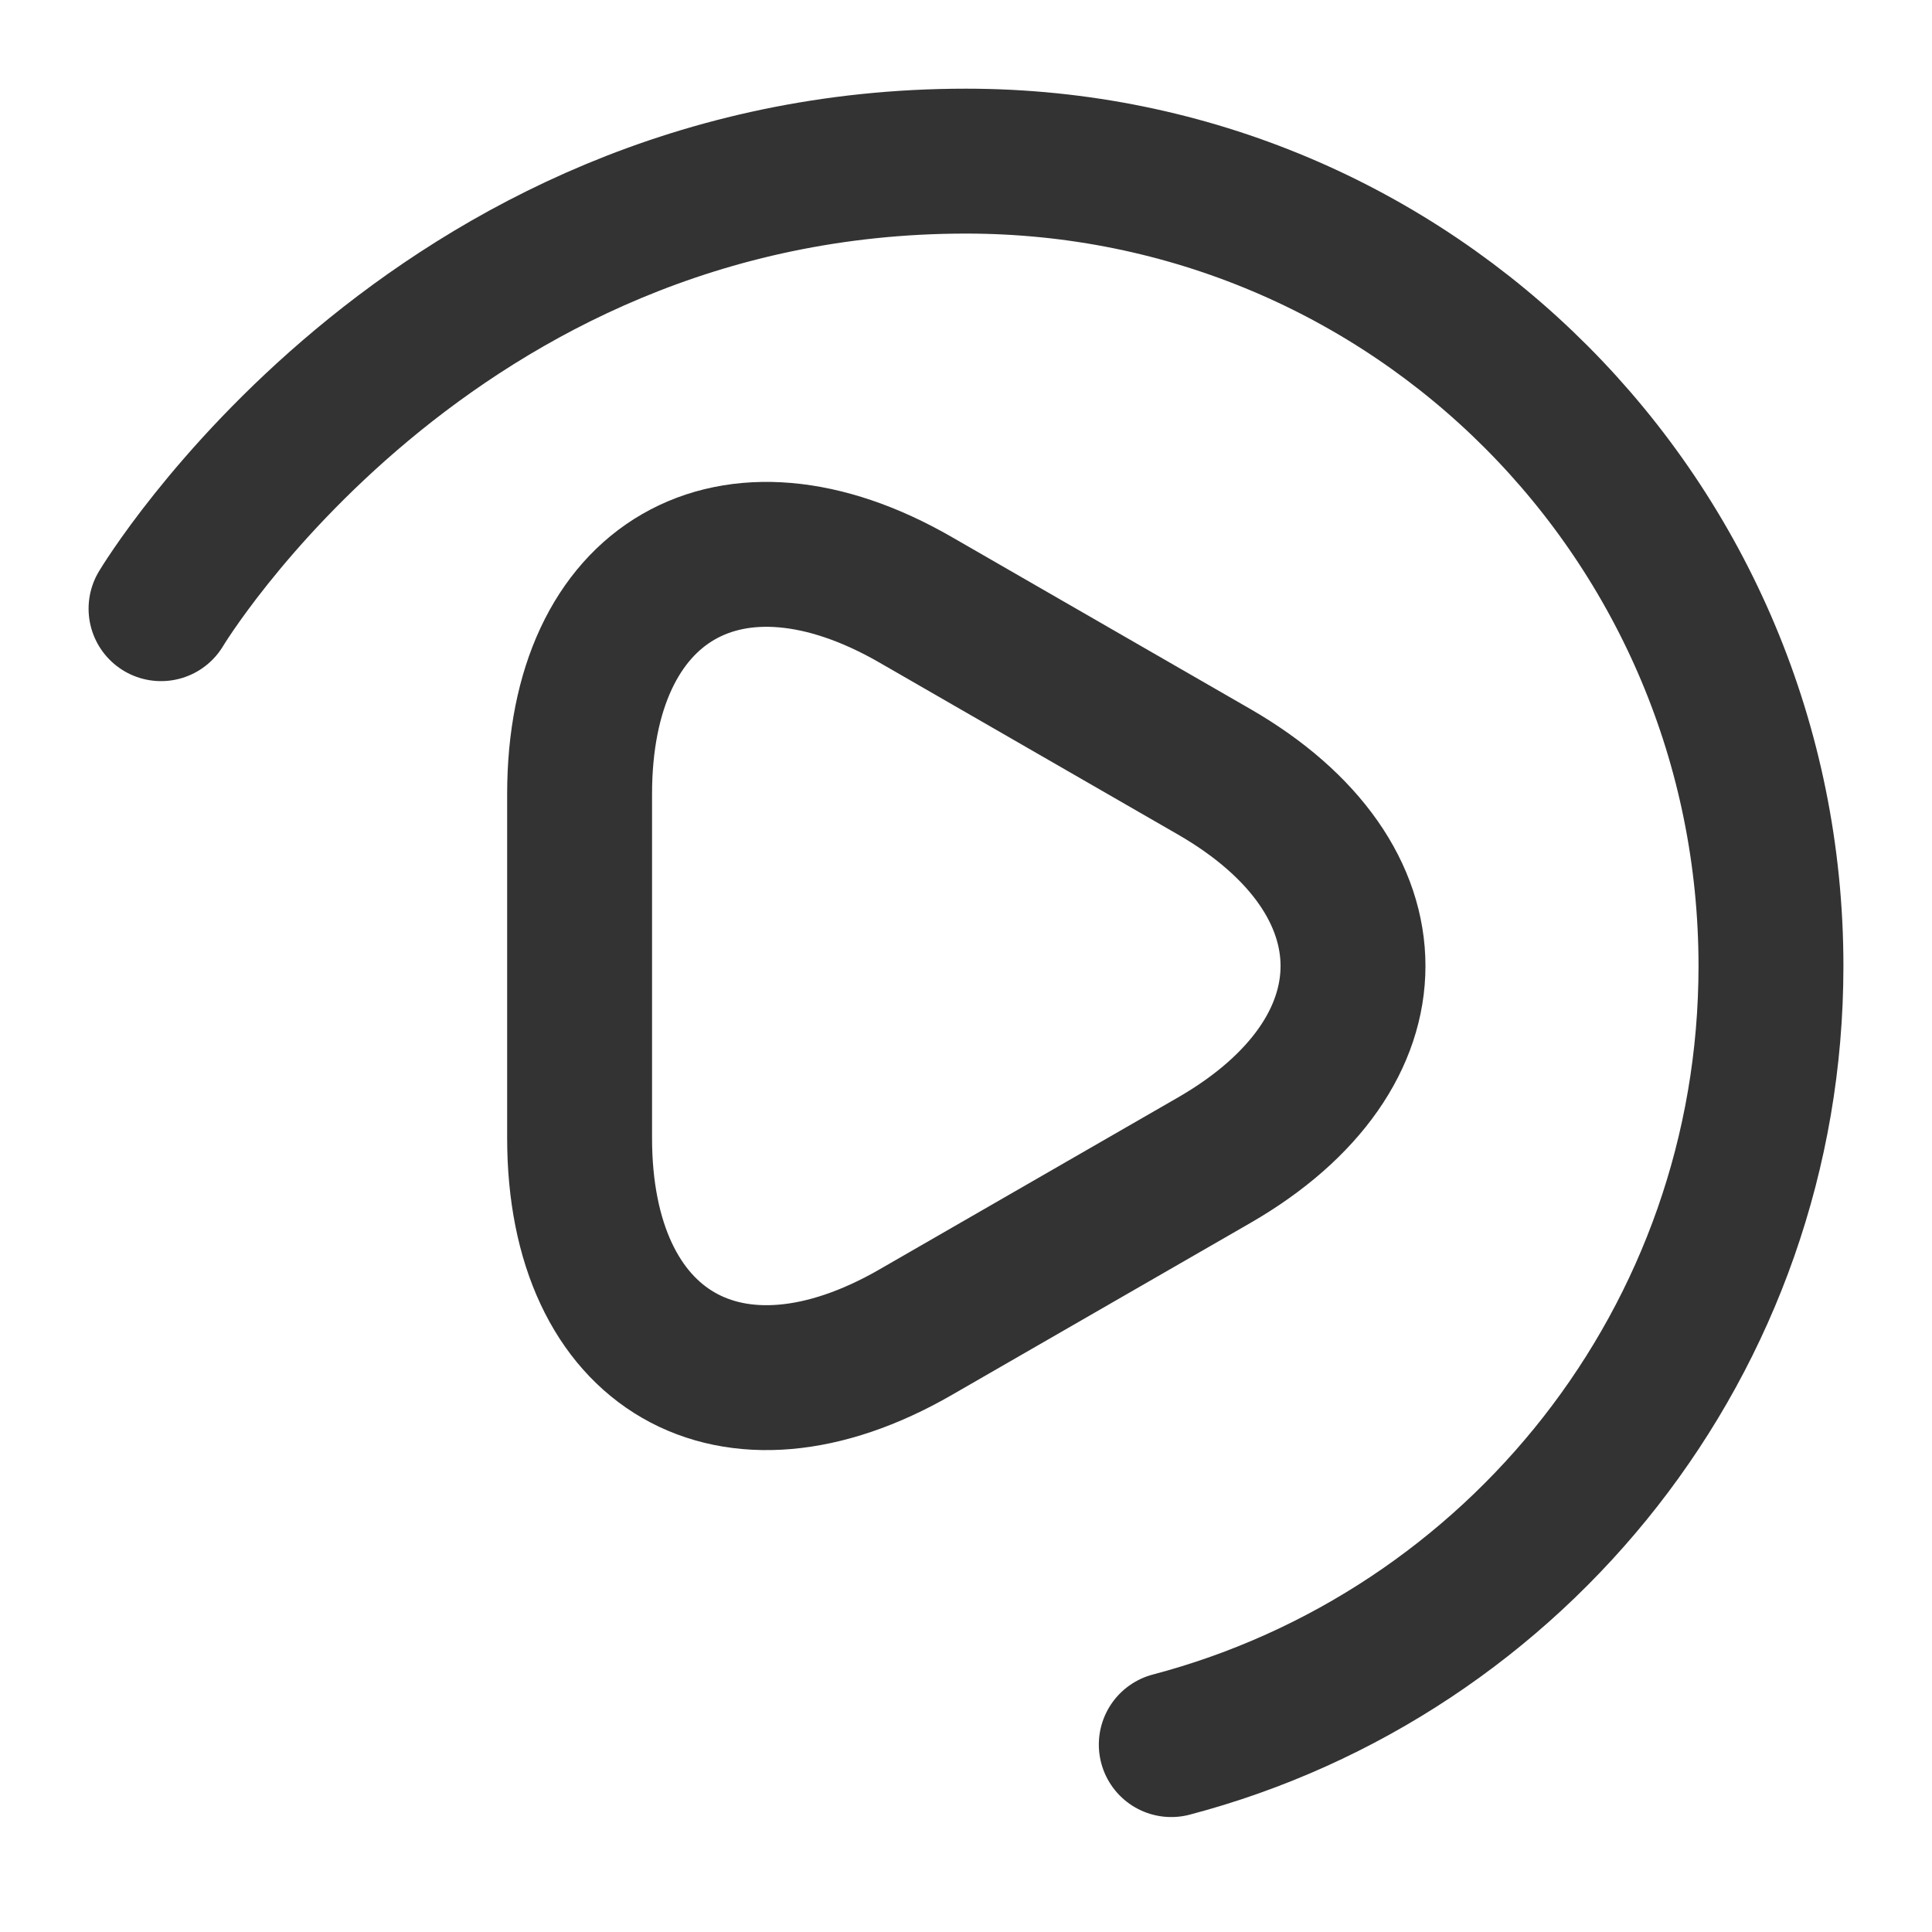 <svg width="20" height="20" viewBox="0 0 20 20" fill="none" xmlns="http://www.w3.org/2000/svg">
<path d="M12.125 18.06C15.7 17.118 18.333 13.868 18.333 10.001C18.333 5.401 14.633 1.668 10 1.668C4.441 1.668 1.667 6.301 1.667 6.301" stroke="black" stroke-opacity="0.8" stroke-width="1.5" stroke-linecap="round" stroke-linejoin="round"/>
<path d="M6 10V8.22C6 6.01 7.565 5.105 9.48 6.21L11.025 7.1L12.57 7.99C14.485 9.095 14.485 10.905 12.57 12.01L11.025 12.9L9.48 13.79C7.565 14.895 6 13.99 6 11.78V10Z" stroke="black" stroke-opacity="0.8" stroke-width="1.5" stroke-miterlimit="10" stroke-linecap="round" stroke-linejoin="round"/>
</svg>
